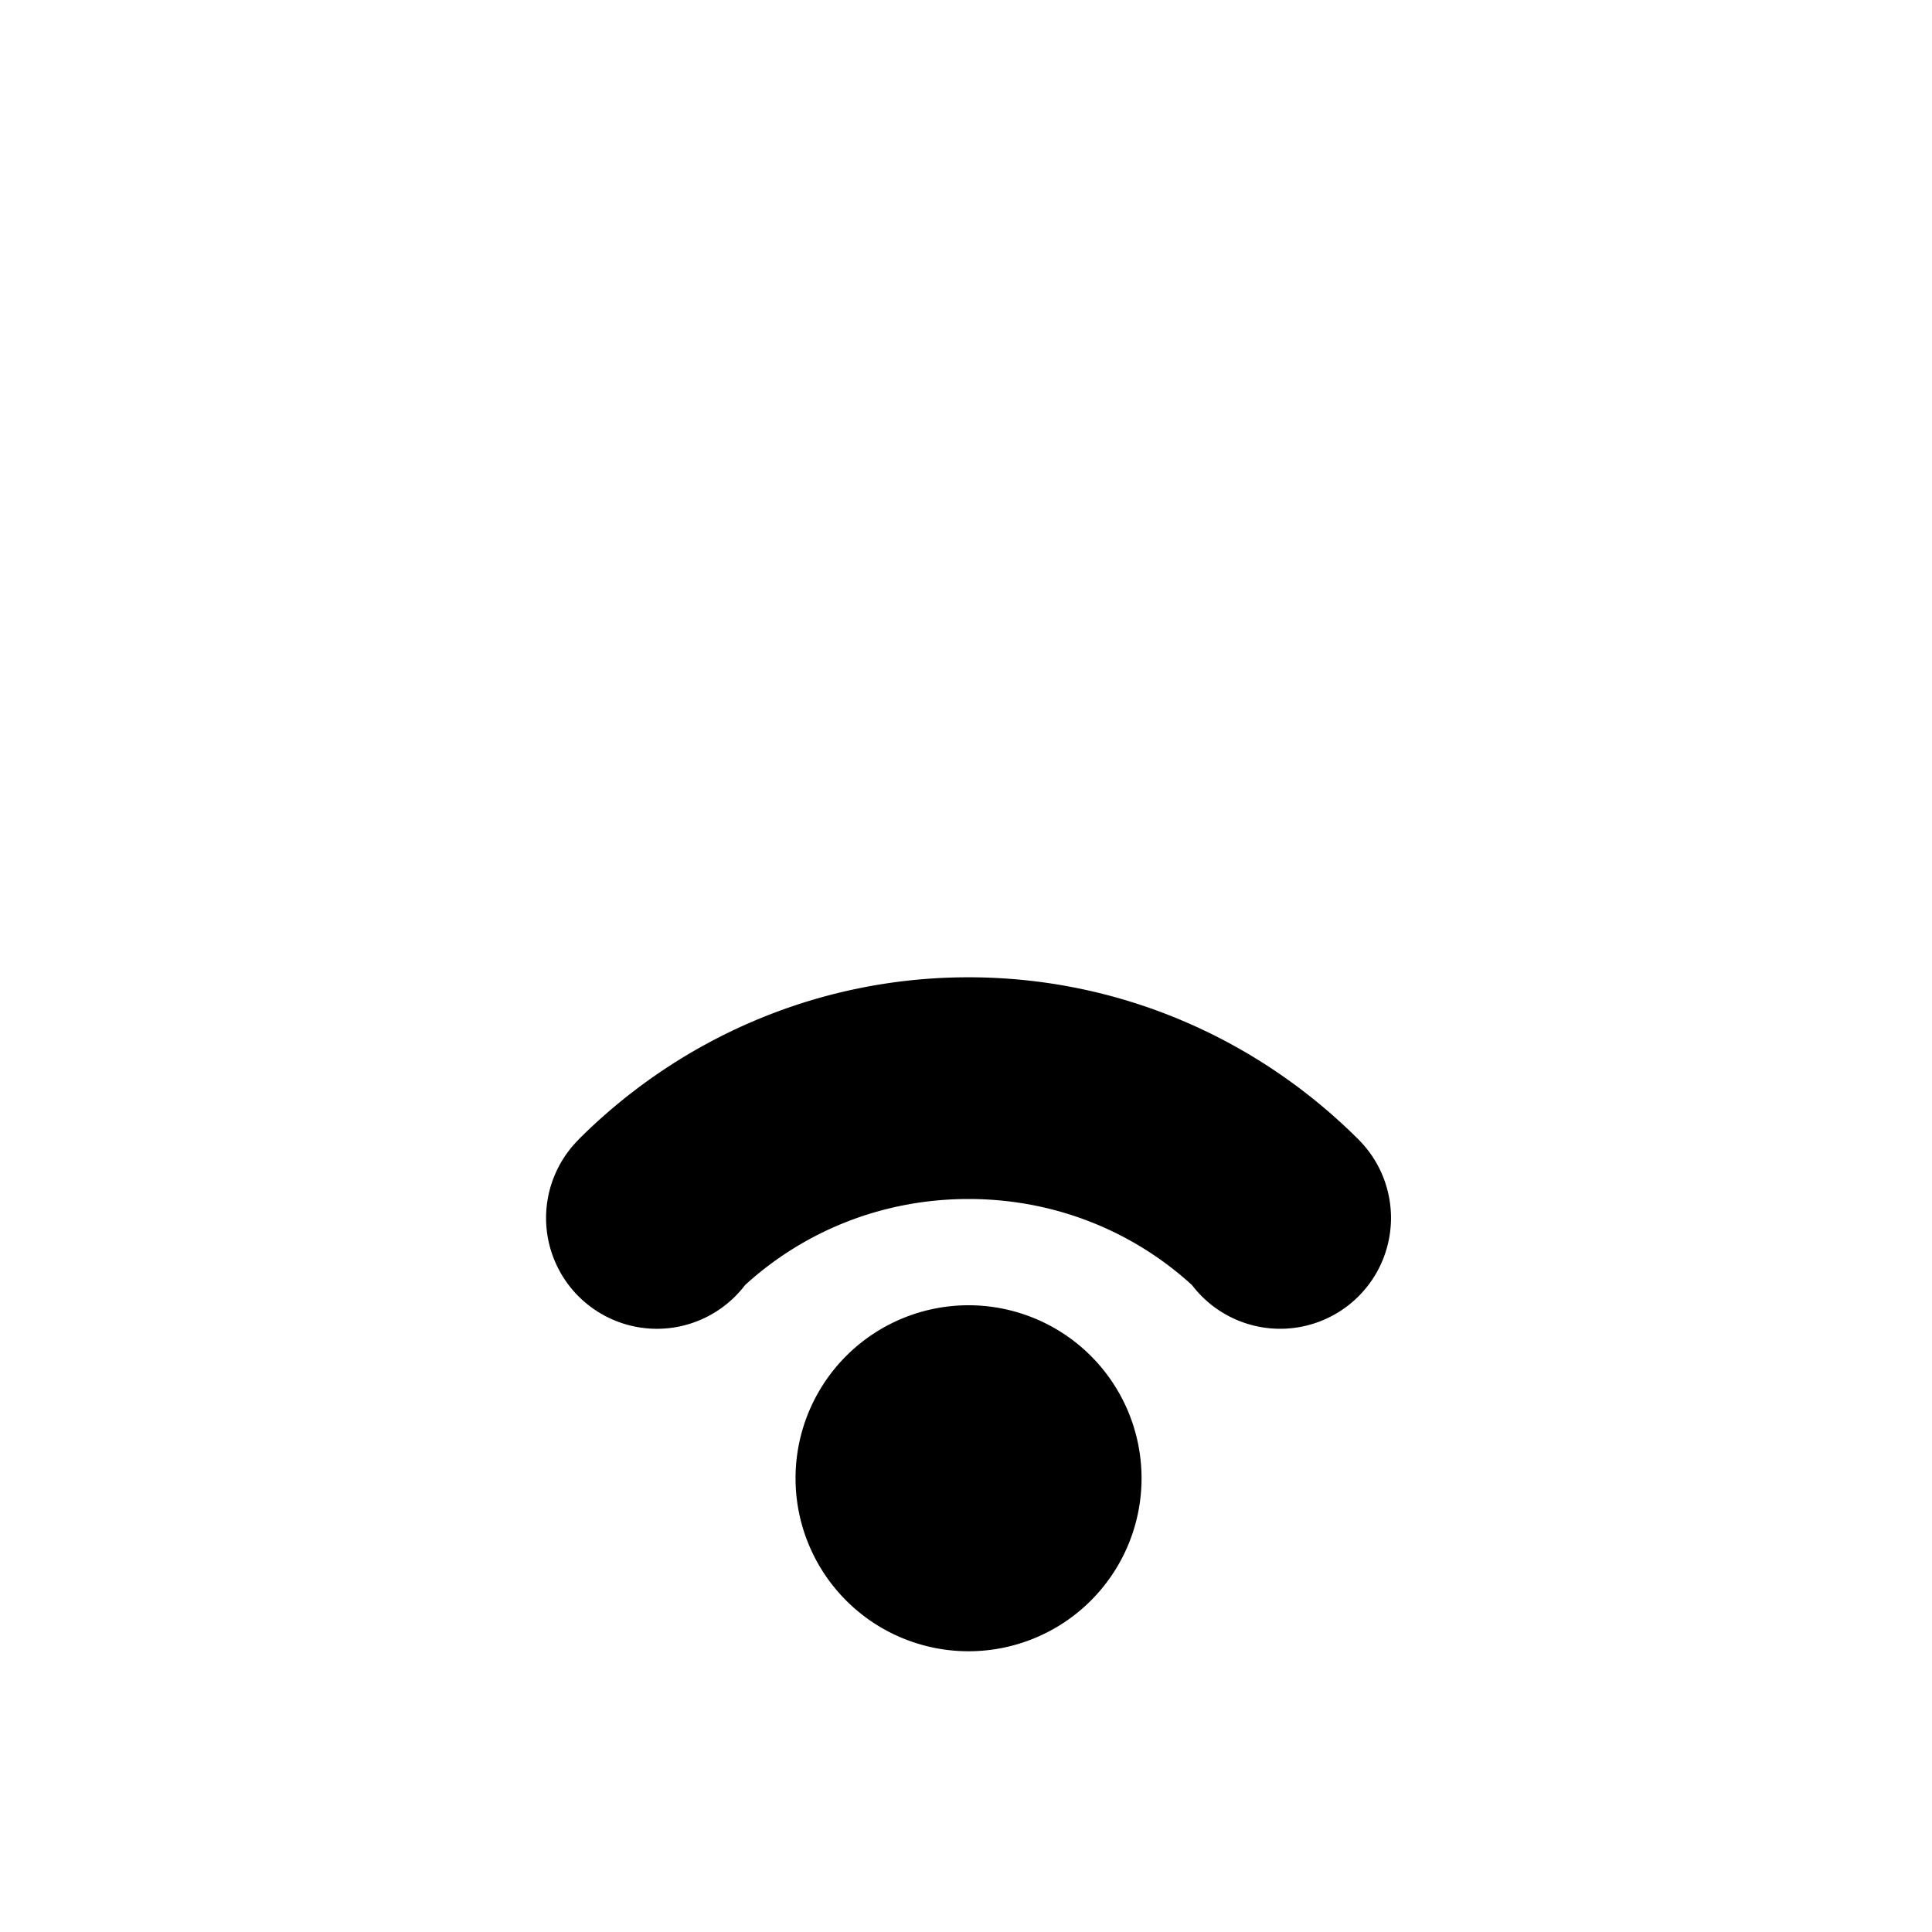 <?xml version="1.0" encoding="UTF-8" standalone="no"?>
<!-- Created with Inkscape (http://www.inkscape.org/) -->

<svg
   width="400"
   height="400"
   viewBox="0 0 105.833 105.833"
   version="1.1"
   id="svg236"
   inkscape:version="1.2.2 (b0a8486541, 2022-12-01)"
   sodipodi:docname="wifi-1.svg"
   xmlns:inkscape="http://www.inkscape.org/namespaces/inkscape"
   xmlns:sodipodi="http://sodipodi.sourceforge.net/DTD/sodipodi-0.dtd"
   xmlns="http://www.w3.org/2000/svg"
   xmlns:svg="http://www.w3.org/2000/svg">
  <sodipodi:namedview
     id="namedview238"
     pagecolor="#505050"
     bordercolor="#eeeeee"
     borderopacity="1"
     inkscape:showpageshadow="0"
     inkscape:pageopacity="0"
     inkscape:pagecheckerboard="0"
     inkscape:deskcolor="#505050"
     inkscape:document-units="mm"
     showgrid="false"
     inkscape:zoom="0.914906"
     inkscape:cx="95.091736"
     inkscape:cy="187.45095"
     inkscape:window-width="1706"
     inkscape:window-height="960"
     inkscape:window-x="0"
     inkscape:window-y="0"
     inkscape:window-maximized="1"
     inkscape:current-layer="layer1" />
  <defs
     id="defs233" />
  <g
     inkscape:label="Layer 1"
     inkscape:groupmode="layer"
     id="layer1">
    <path
       id="path244"
       style="stroke-width:9.745;stroke-linecap:round;stroke-linejoin:round"
       d="M 53.056 53.535 C 44.738 53.535 37.176 56.939 31.692 62.422 L 31.692 62.423 L 31.695 62.426 A 6.073 6.073 0 0 0 29.913 66.717 A 6.073 6.073 0 0 0 35.986 72.79 A 6.073 6.073 0 0 0 40.812 70.397 C 44.025 67.461 48.315 65.68 53.056 65.68 C 57.799 65.68 62.089 67.462 65.301 70.4 A 6.073 6.073 0 0 0 70.125 72.789 A 6.073 6.073 0 0 0 76.198 66.716 A 6.073 6.073 0 0 0 74.419 62.423 L 74.42 62.422 C 74.401 62.404 74.382 62.386 74.364 62.367 A 6.073 6.073 0 0 0 74.354 62.358 C 68.876 56.913 61.341 53.535 53.056 53.535 z M 53.056 71.501 A 9.477 9.477 0 0 0 43.579 80.977 A 9.477 9.477 0 0 0 53.056 90.454 A 9.477 9.477 0 0 0 62.533 80.977 A 9.477 9.477 0 0 0 53.056 71.501 z " />
  </g>
</svg>
